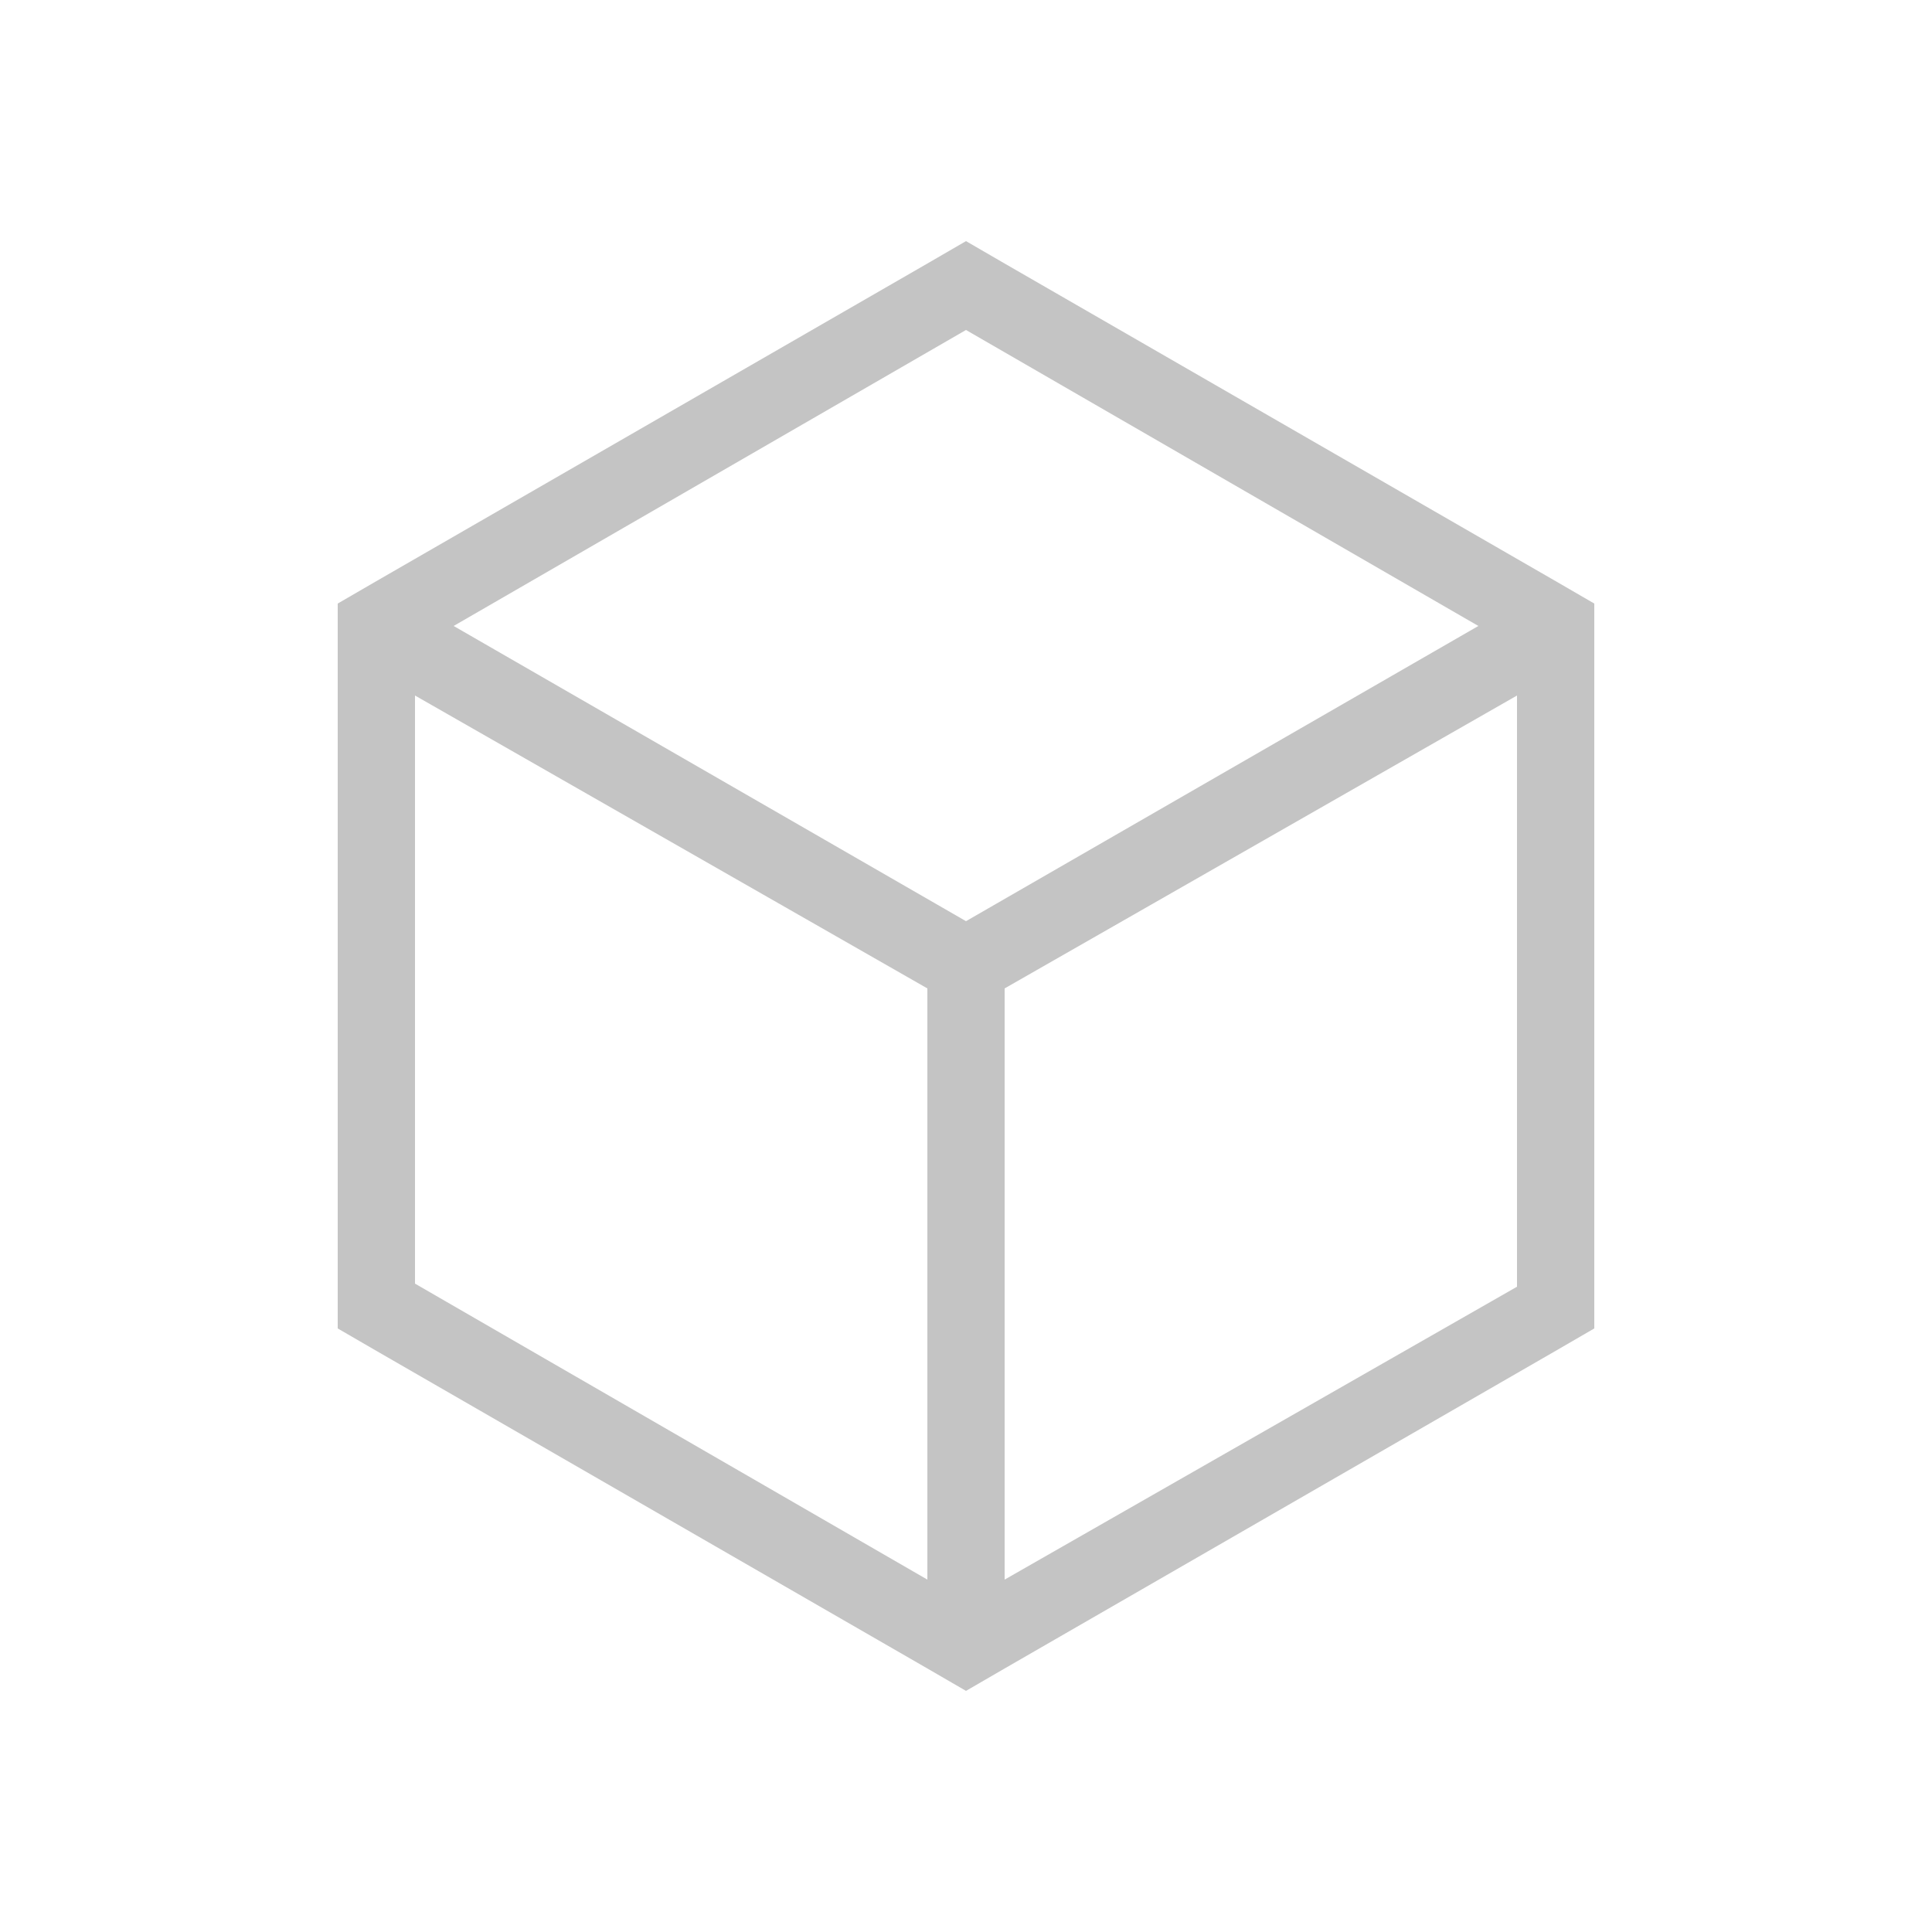 <svg id="Layer_1" data-name="Layer 1" xmlns="http://www.w3.org/2000/svg" viewBox="0 0 25 25"><defs><style>.cls-1{fill:#c4c4c4;}</style></defs><path class="cls-1" d="M20.13,7.52,13,3.41l-.5-.29-.5.29L4.87,7.52l-.5.29v9.38l.5.29L12,21.59l.5.29.5-.29,7.13-4.11.5-.29V7.81ZM12.5,4.27,19.13,8.1,12.5,11.92,5.87,8.1ZM5.37,8.39Zm0,8.22V9L12,12.79v7.65ZM13,20.44V12.79L19.63,9v7.65Z"/></svg>